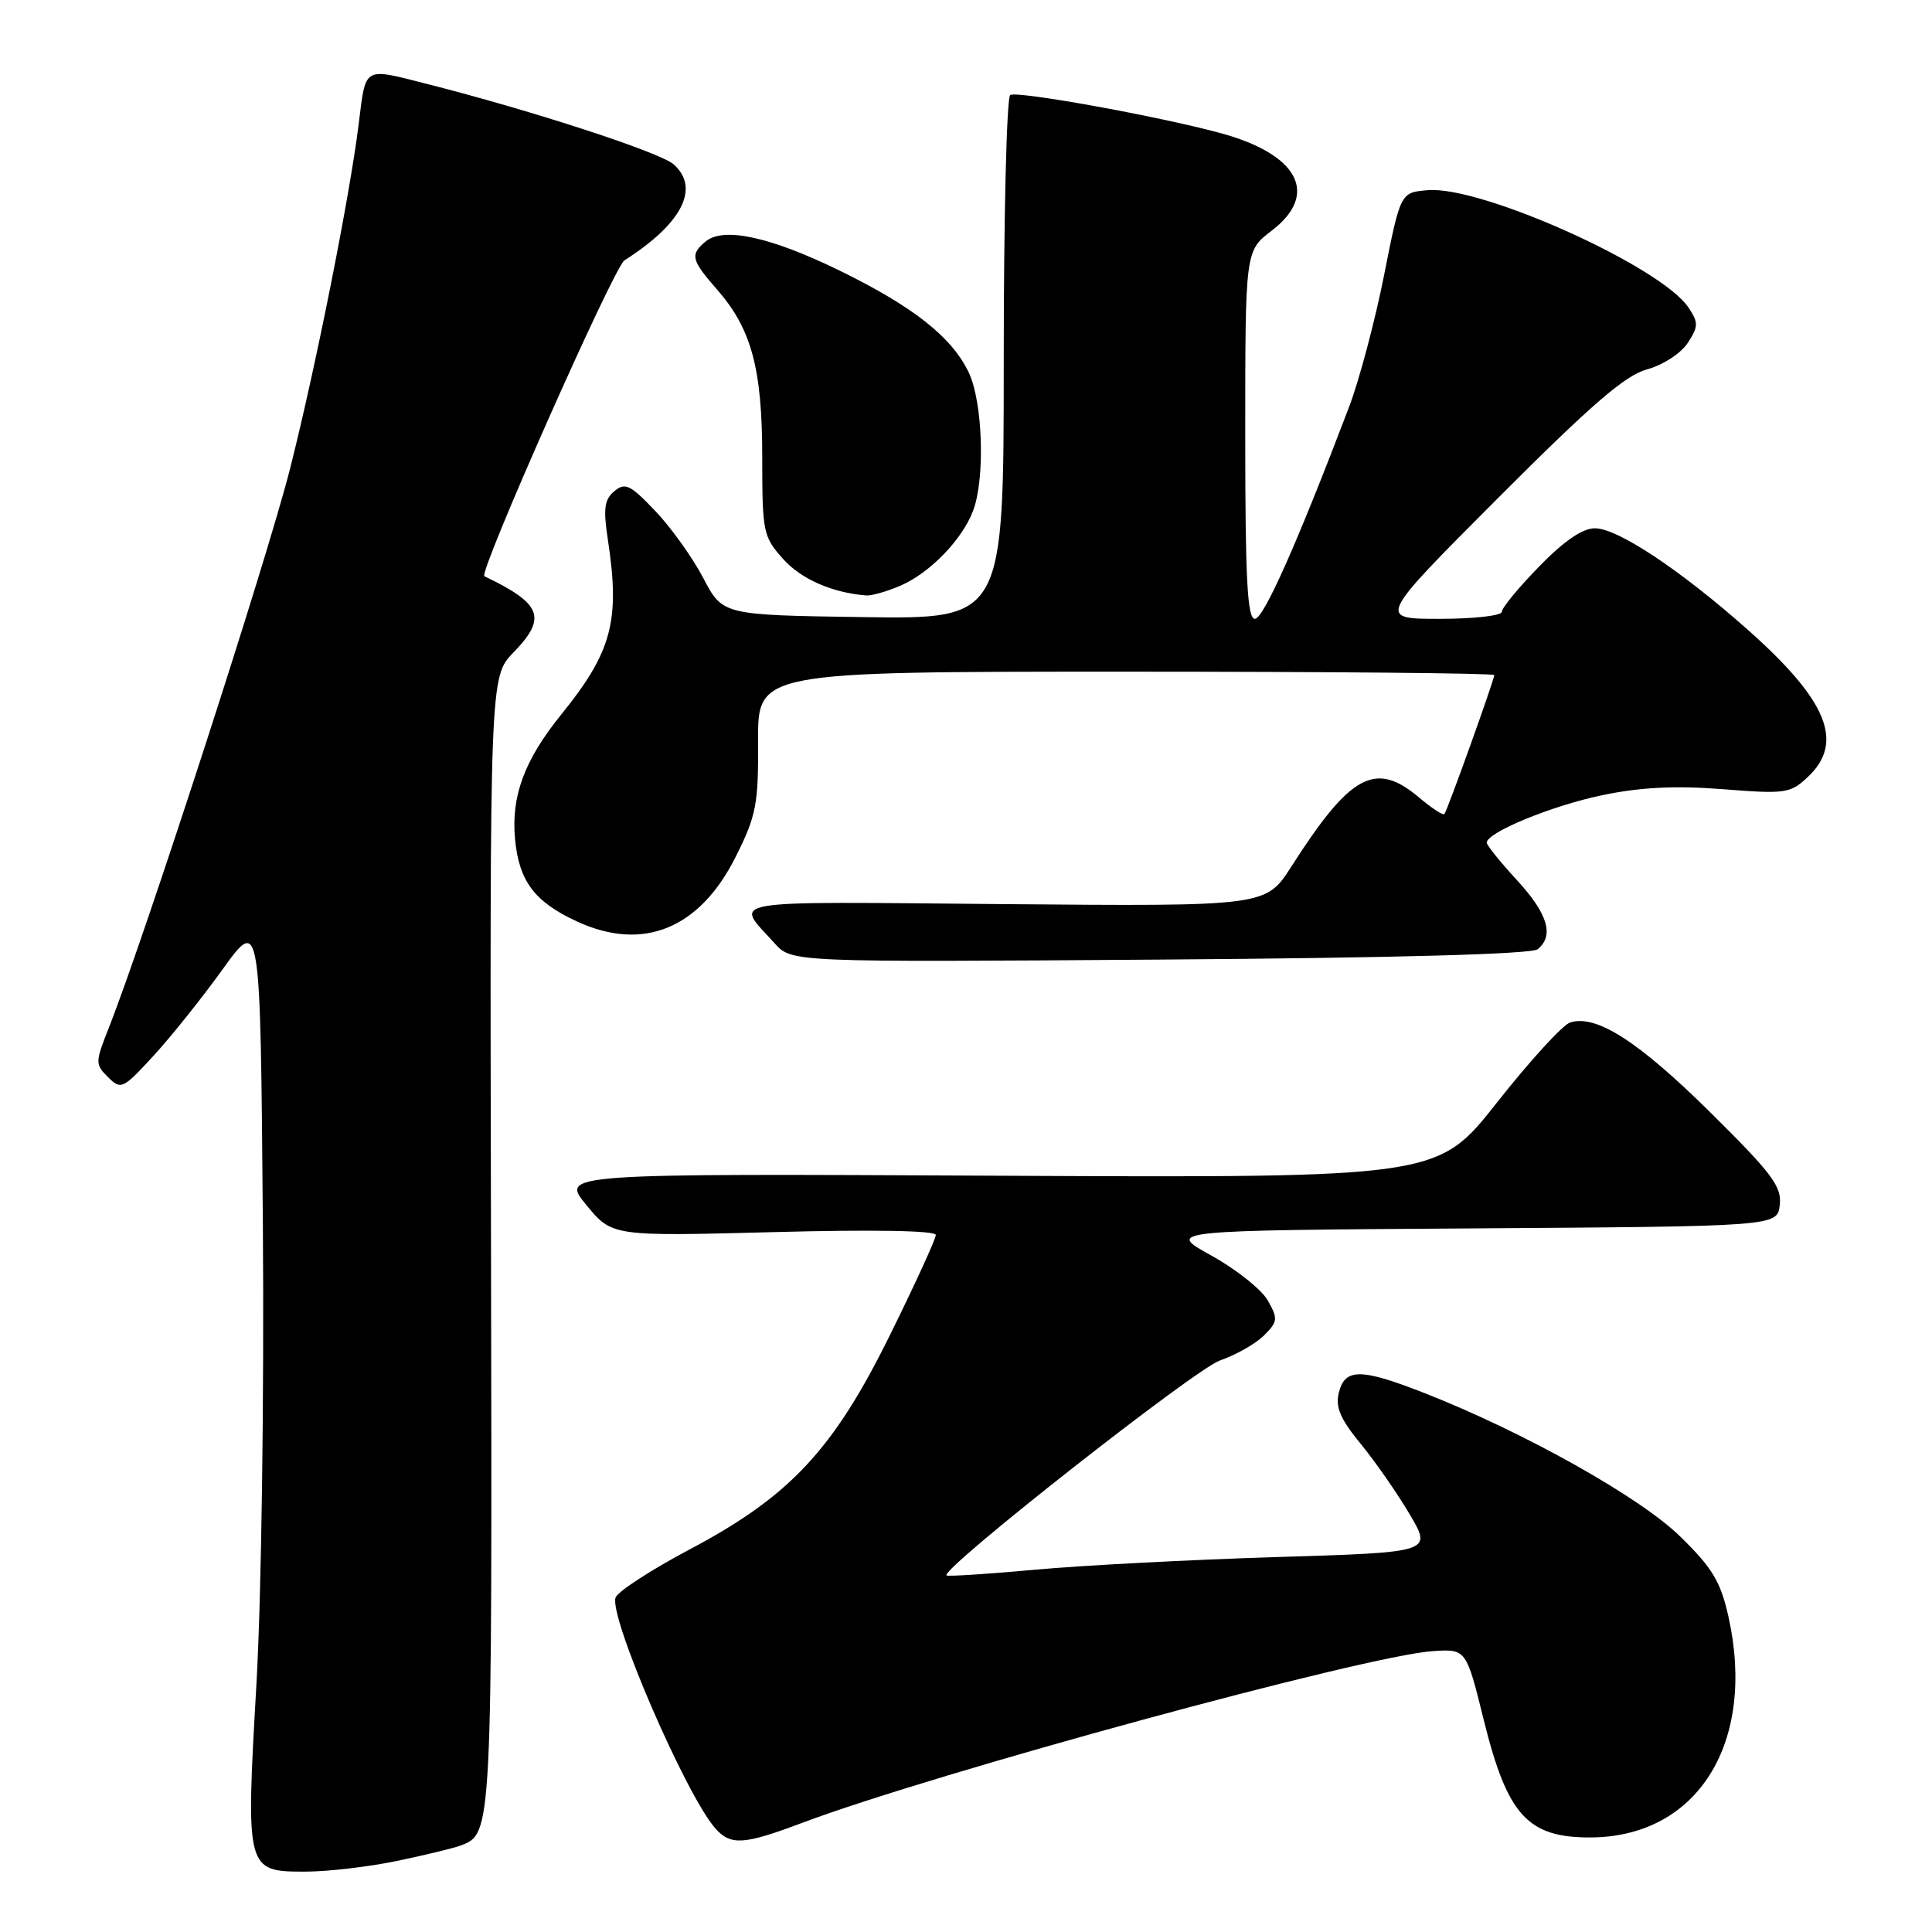 <?xml version="1.0" encoding="UTF-8" standalone="no"?>
<!DOCTYPE svg PUBLIC "-//W3C//DTD SVG 1.1//EN" "http://www.w3.org/Graphics/SVG/1.1/DTD/svg11.dtd" >
<svg xmlns="http://www.w3.org/2000/svg" xmlns:xlink="http://www.w3.org/1999/xlink" version="1.1" viewBox="0 0 256 256">
 <g >
 <path fill="currentColor"
d=" M 52.68 246.57 C 56.43 245.78 60.18 244.87 61.02 244.55 C 65.23 242.93 65.22 243.24 65.06 164.69 C 64.90 89.70 64.90 89.70 68.04 86.45 C 72.51 81.84 71.81 80.01 64.18 76.35 C 63.36 75.95 81.35 35.38 82.74 34.50 C 90.39 29.63 92.81 24.90 89.25 21.77 C 87.45 20.18 70.51 14.66 56.69 11.15 C 48.02 8.95 48.50 8.67 47.52 16.50 C 46.32 26.14 41.84 48.62 38.46 62.00 C 35.40 74.11 19.15 124.24 14.40 136.23 C 12.61 140.77 12.60 141.03 14.32 142.73 C 16.03 144.43 16.28 144.31 20.30 139.94 C 22.61 137.44 26.75 132.26 29.50 128.44 C 34.50 121.50 34.50 121.50 34.83 162.00 C 35.01 185.17 34.65 211.33 33.98 223.13 C 32.56 247.91 32.59 248.00 40.47 248.00 C 43.44 248.00 48.94 247.35 52.68 246.57 Z  M 106.26 241.55 C 123.95 234.90 181.05 219.35 189.89 218.78 C 194.28 218.50 194.28 218.50 196.62 227.97 C 199.75 240.57 202.44 243.51 210.80 243.47 C 224.97 243.39 232.75 230.88 229.02 214.18 C 227.98 209.55 226.89 207.74 222.59 203.55 C 217.25 198.35 201.98 189.79 188.83 184.62 C 180.35 181.29 178.22 181.27 177.41 184.51 C 176.92 186.45 177.58 188.00 180.31 191.33 C 182.25 193.70 185.17 197.90 186.80 200.67 C 189.77 205.69 189.77 205.69 169.13 206.32 C 157.79 206.67 143.37 207.42 137.10 208.00 C 130.83 208.57 125.57 208.91 125.42 208.75 C 124.60 207.94 158.35 181.41 161.65 180.27 C 163.77 179.54 166.40 178.04 167.49 176.95 C 169.32 175.12 169.36 174.74 167.99 172.32 C 167.17 170.87 163.80 168.19 160.50 166.36 C 154.50 163.04 154.50 163.04 195.00 162.77 C 235.50 162.50 235.50 162.50 235.83 159.66 C 236.11 157.21 234.80 155.48 226.59 147.36 C 217.10 137.98 211.50 134.39 208.06 135.48 C 207.07 135.79 202.72 140.56 198.38 146.06 C 190.50 156.07 190.50 156.07 132.39 155.79 C 74.27 155.50 74.27 155.50 77.69 159.66 C 81.10 163.82 81.10 163.82 102.55 163.26 C 115.75 162.91 124.00 163.06 124.00 163.64 C 124.00 164.16 121.28 170.10 117.96 176.83 C 110.42 192.13 104.67 198.28 91.30 205.35 C 86.26 208.02 81.88 210.87 81.57 211.68 C 80.63 214.12 90.87 237.83 94.77 242.25 C 96.81 244.57 98.53 244.46 106.26 241.55 Z  M 203.75 125.78 C 205.97 123.97 205.09 121.06 201.00 116.62 C 198.80 114.23 197.00 112.00 197.00 111.66 C 197.00 110.30 205.62 106.76 212.33 105.36 C 217.39 104.31 221.96 104.08 228.26 104.57 C 236.59 105.23 237.23 105.13 239.54 102.96 C 244.43 98.37 242.16 92.82 231.56 83.42 C 222.62 75.49 214.34 70.00 211.33 70.00 C 209.69 70.00 207.23 71.68 203.94 75.07 C 201.22 77.85 199.00 80.55 199.00 81.07 C 199.00 81.58 195.29 82.00 190.76 82.00 C 182.52 82.00 182.52 82.00 198.51 65.98 C 210.89 53.57 215.35 49.73 218.25 48.94 C 220.34 48.37 222.72 46.83 223.62 45.46 C 225.06 43.26 225.07 42.76 223.73 40.75 C 220.13 35.33 196.29 24.60 189.19 25.20 C 185.57 25.50 185.57 25.50 183.39 36.50 C 182.19 42.55 180.10 50.42 178.73 54.00 C 171.86 72.05 167.43 82.00 166.28 82.00 C 165.28 82.00 165.00 76.75 165.00 57.62 C 165.00 33.24 165.00 33.24 168.50 30.57 C 174.87 25.71 172.05 20.40 161.59 17.60 C 153.19 15.34 134.78 12.02 133.86 12.59 C 133.39 12.88 133.00 28.63 133.00 47.58 C 133.00 82.04 133.00 82.04 114.38 81.77 C 95.76 81.50 95.76 81.50 93.19 76.60 C 91.78 73.90 88.92 69.90 86.83 67.71 C 83.52 64.23 82.83 63.89 81.41 65.08 C 80.08 66.18 79.92 67.38 80.54 71.47 C 82.19 82.26 81.10 86.37 74.34 94.71 C 69.48 100.72 67.70 105.53 68.25 111.23 C 68.78 116.79 70.86 119.53 76.50 122.12 C 85.23 126.13 92.72 123.06 97.50 113.50 C 100.20 108.10 100.50 106.58 100.45 98.25 C 100.40 89.00 100.40 89.00 149.20 89.00 C 176.04 89.00 198.00 89.20 198.00 89.45 C 198.00 90.06 191.78 107.41 191.39 107.87 C 191.22 108.08 189.68 107.07 187.97 105.62 C 182.23 100.80 178.92 102.61 171.12 114.81 C 167.73 120.10 167.73 120.10 132.95 119.80 C 94.96 119.47 97.31 119.07 102.65 125.00 C 104.90 127.50 104.90 127.50 153.70 127.15 C 184.92 126.93 202.95 126.43 203.75 125.78 Z  M 119.28 77.62 C 123.17 75.96 127.49 71.52 128.94 67.68 C 130.55 63.42 130.23 53.29 128.37 49.37 C 126.13 44.66 121.01 40.62 111.22 35.84 C 102.08 31.38 95.87 30.03 93.51 31.99 C 91.41 33.73 91.58 34.45 95.00 38.35 C 99.58 43.57 101.00 48.83 101.00 60.61 C 101.00 70.51 101.12 71.11 103.76 74.06 C 106.16 76.74 110.25 78.54 114.78 78.90 C 115.49 78.95 117.51 78.38 119.28 77.62 Z "/>
</g>
</svg>